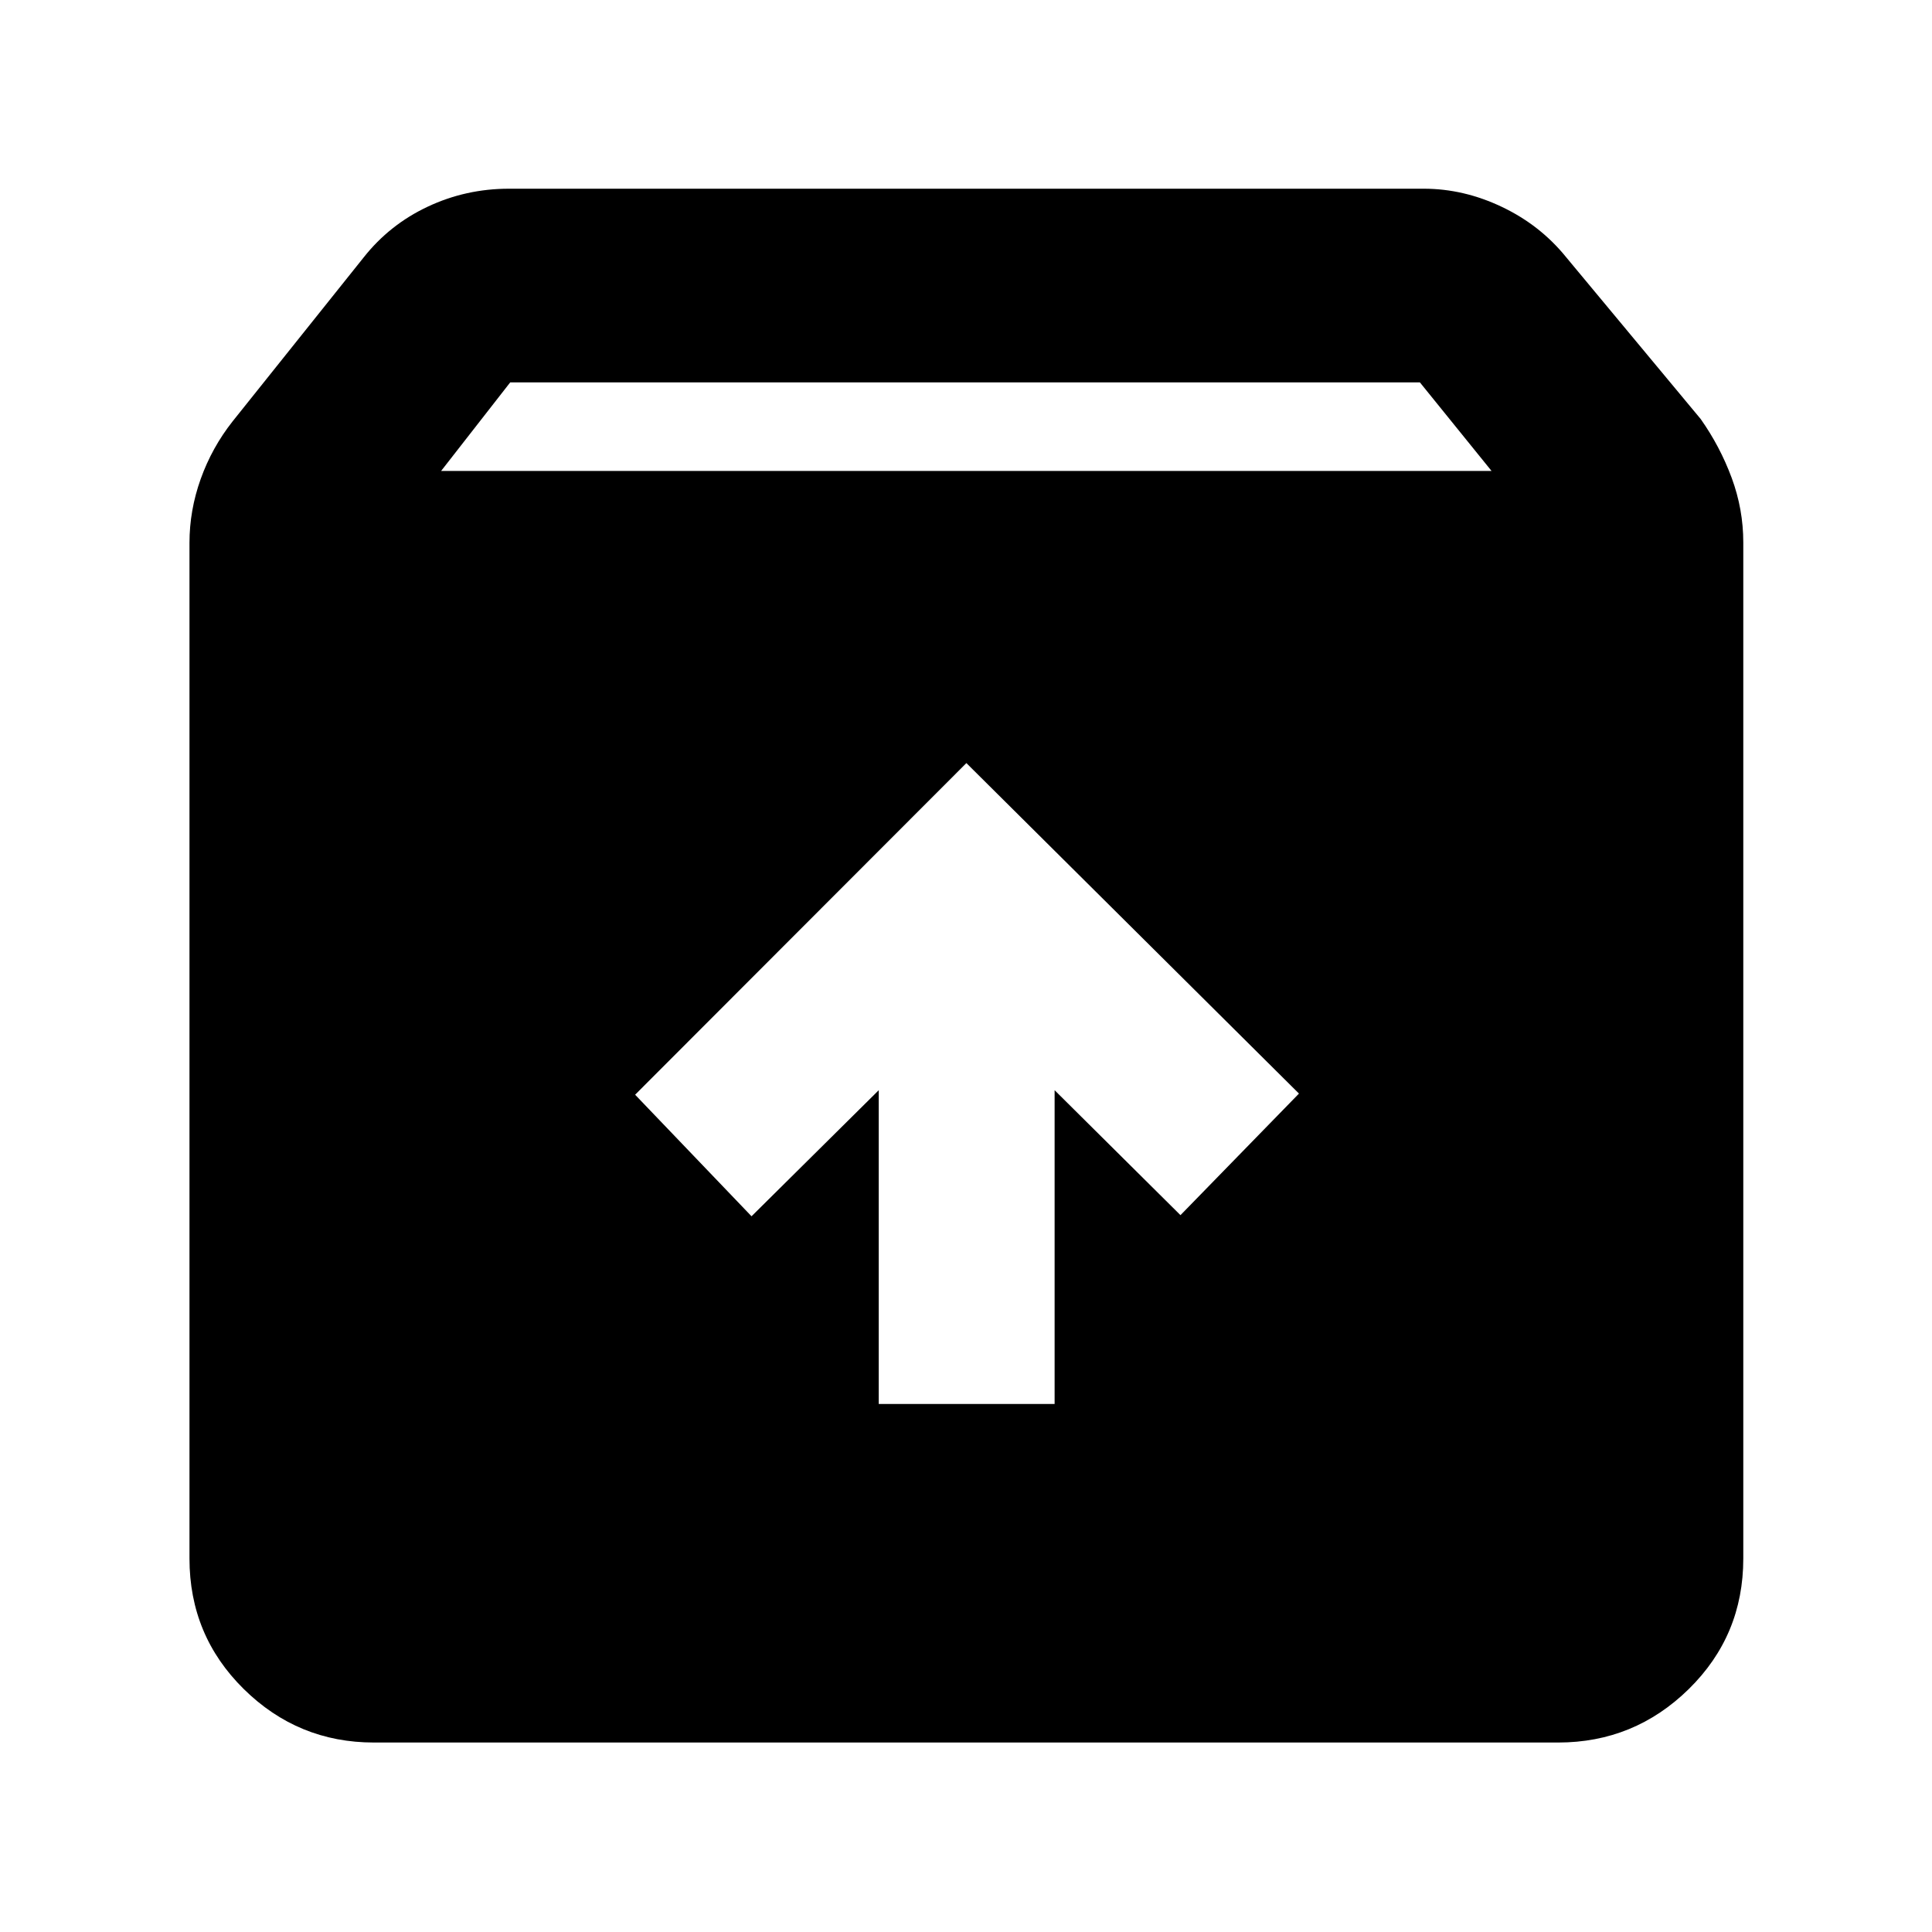 <svg xmlns="http://www.w3.org/2000/svg" height="40" viewBox="0 -960 960 960" width="40"><path d="m480.19-580.83-164.6 164.79 57.84 60.4 63.21-62.64v155.9h87.39v-155.9l62.54 62.08 58.88-60.41-165.26-164.22ZM185.77-94.15q-37.68 0-64.65-26.58-26.97-26.59-26.97-64.84v-504.68q0-16.18 5.58-31.77 5.59-15.6 15.81-28.56l65.14-81.48q12.89-16.33 31.86-25.25 18.96-8.92 40.36-8.92h454.58q19.9 0 38.92 9.09 19.02 9.08 31.92 25.08l66.75 80.28q9.61 13.62 15.39 29.22 5.77 15.6 5.77 32.11v504.88q0 38.25-27.08 64.84-27.08 26.58-64.92 26.58H185.77Zm33.42-631.84h521.95l-35.6-44H253.52l-34.33 44Z"/></svg>